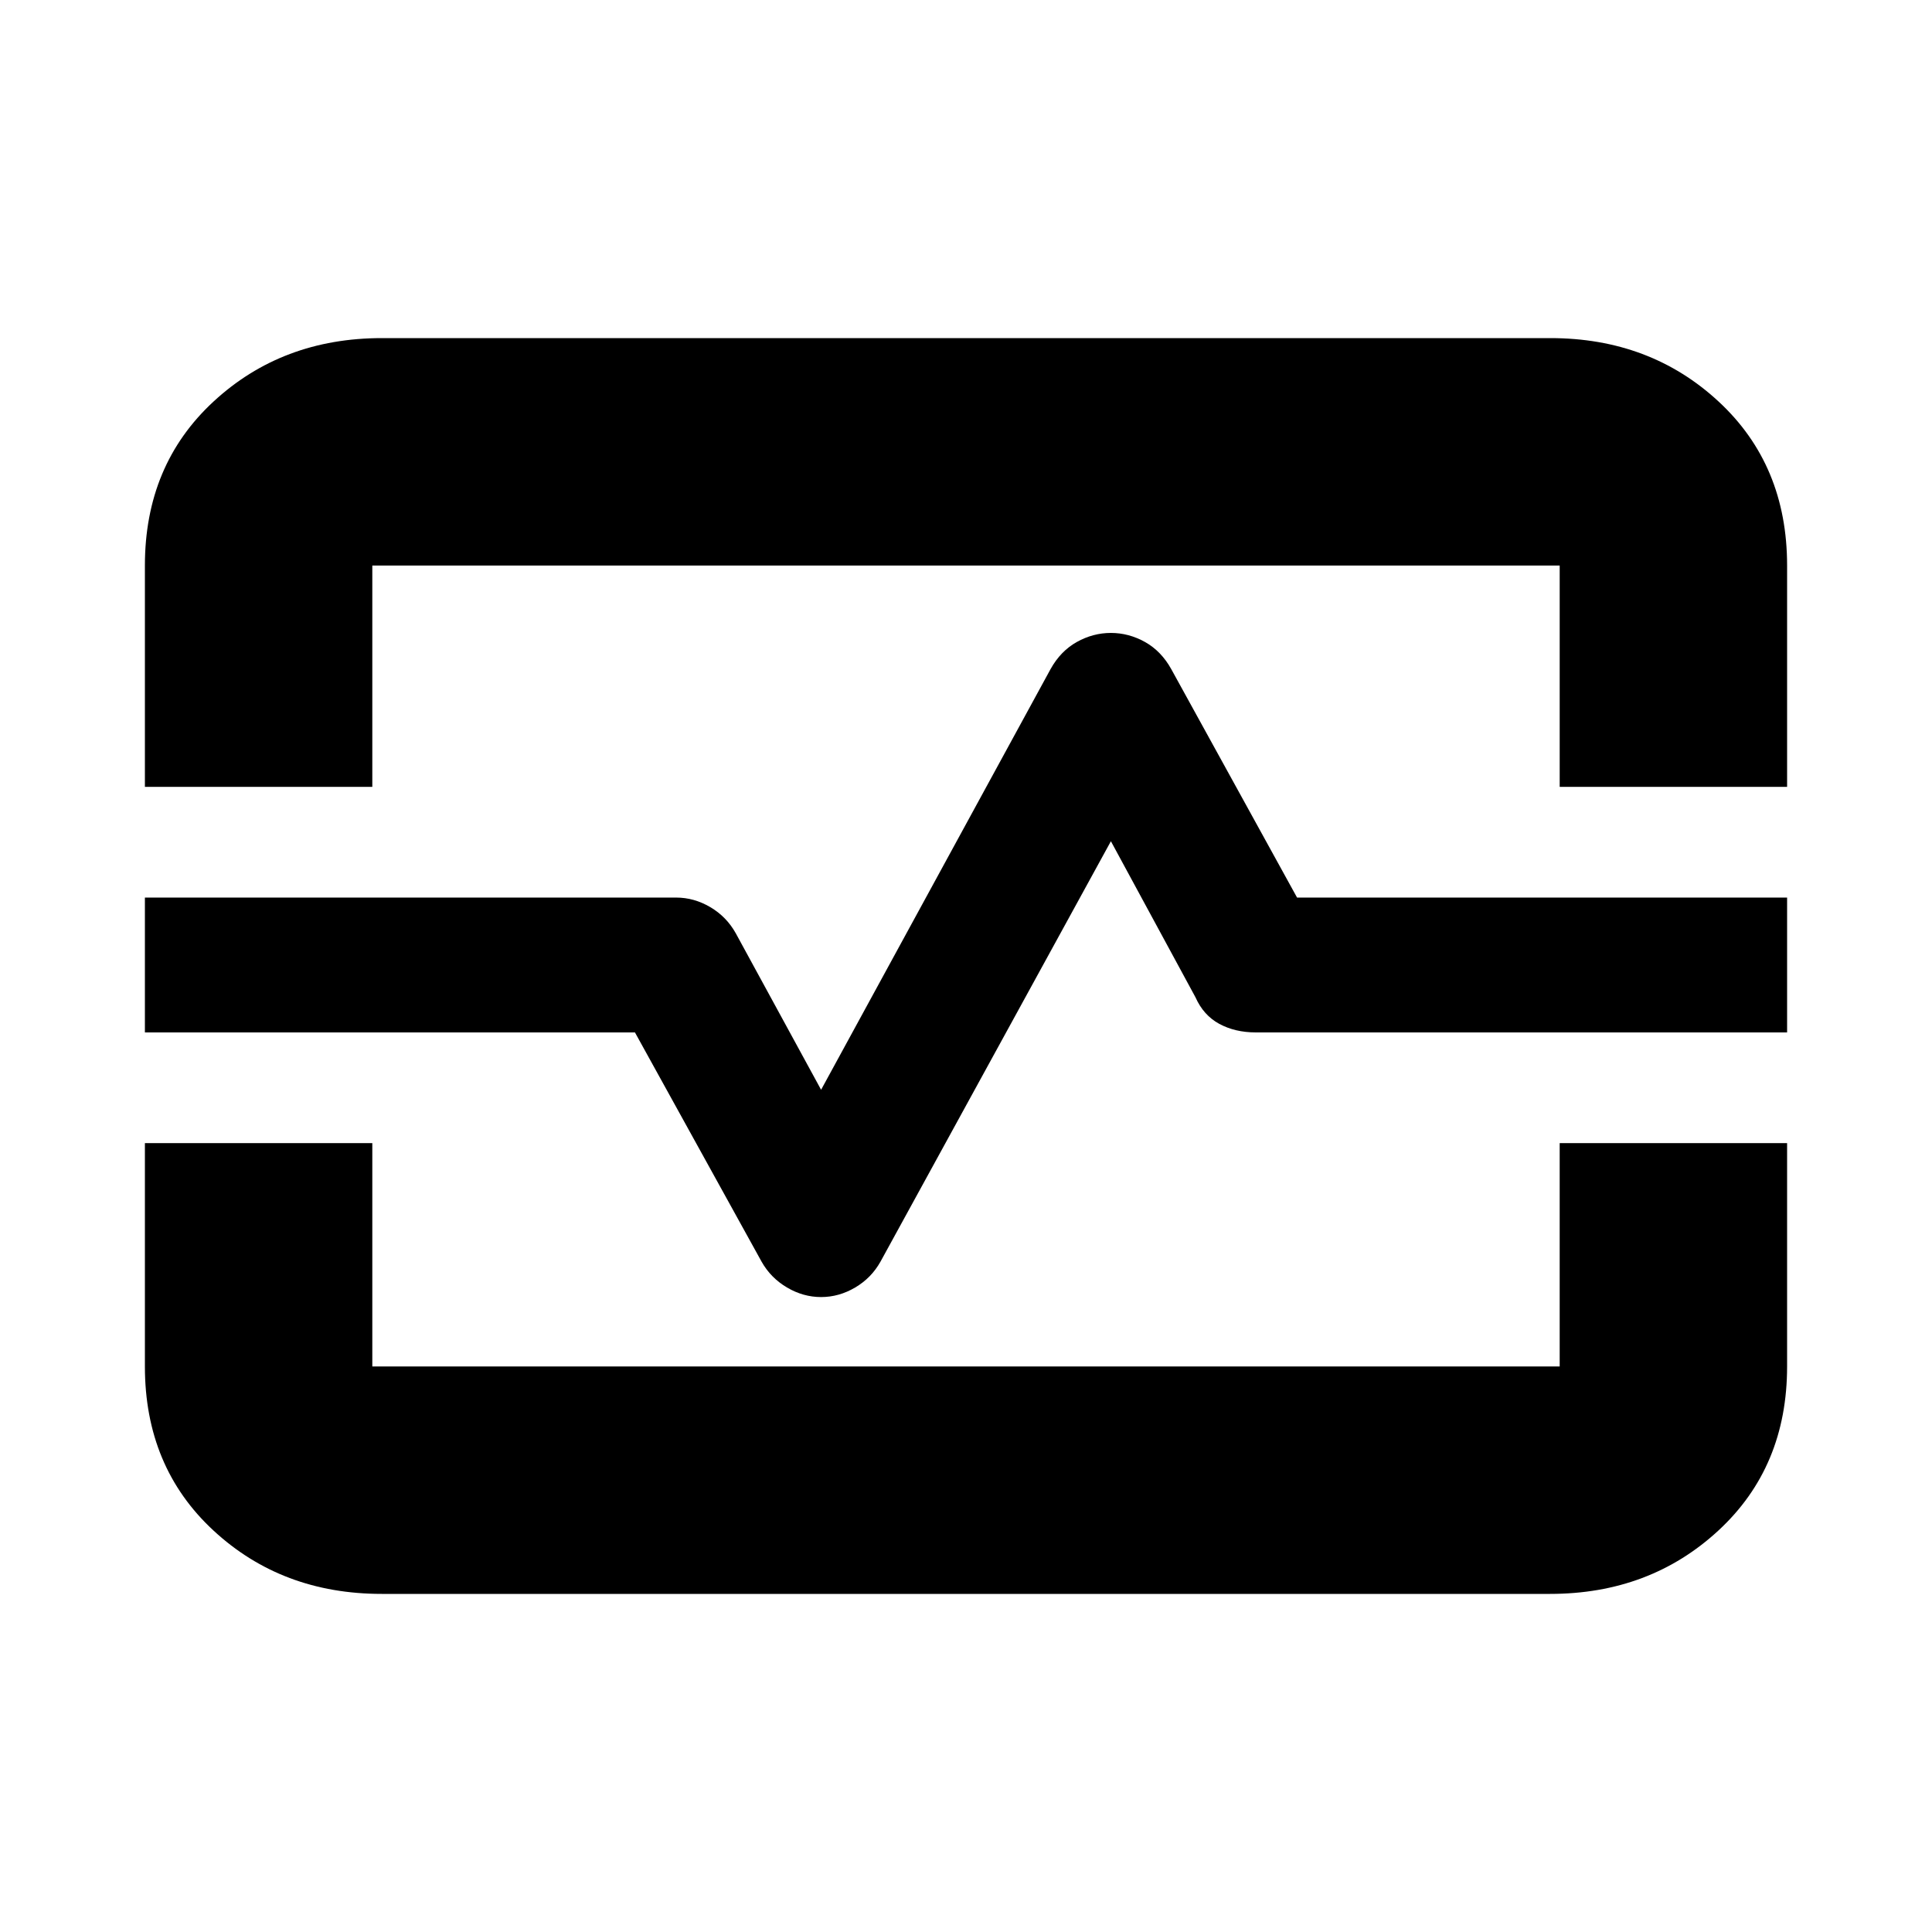 <svg xmlns="http://www.w3.org/2000/svg" height="20" viewBox="0 -960 960 960" width="20"><path d="M72-569v-110q0-49.94 34.09-81.47Q140.19-792 189.81-792h580.5q49.63 0 83.66 31.53Q888-728.94 888-679v110H775v-110H185v110H72Zm117.69 401q-49.63 0-83.66-31.53Q72-231.06 72-281v-111h113v111h590v-111h113v111q0 49.94-34.09 81.47Q819.81-168 770.19-168h-580.5ZM408-315.5q8.87 0 16.94-4.75 8.06-4.75 12.59-12.88L552-542l42 77.5q4 9 11.85 13.25Q613.71-447 624-447h264v-67H644.5L582-627.5q-5-9-13.06-13.5-8.07-4.5-16.94-4.5-8.87 0-16.94 4.5-8.06 4.5-13.06 13.5l-114 209-42.41-77.78q-4.59-8.22-12.65-12.97Q344.87-514 336-514H72v67h243.5l62.97 113.99q4.53 8.01 12.59 12.76 8.07 4.75 16.94 4.75Zm72-165Z"/></svg>